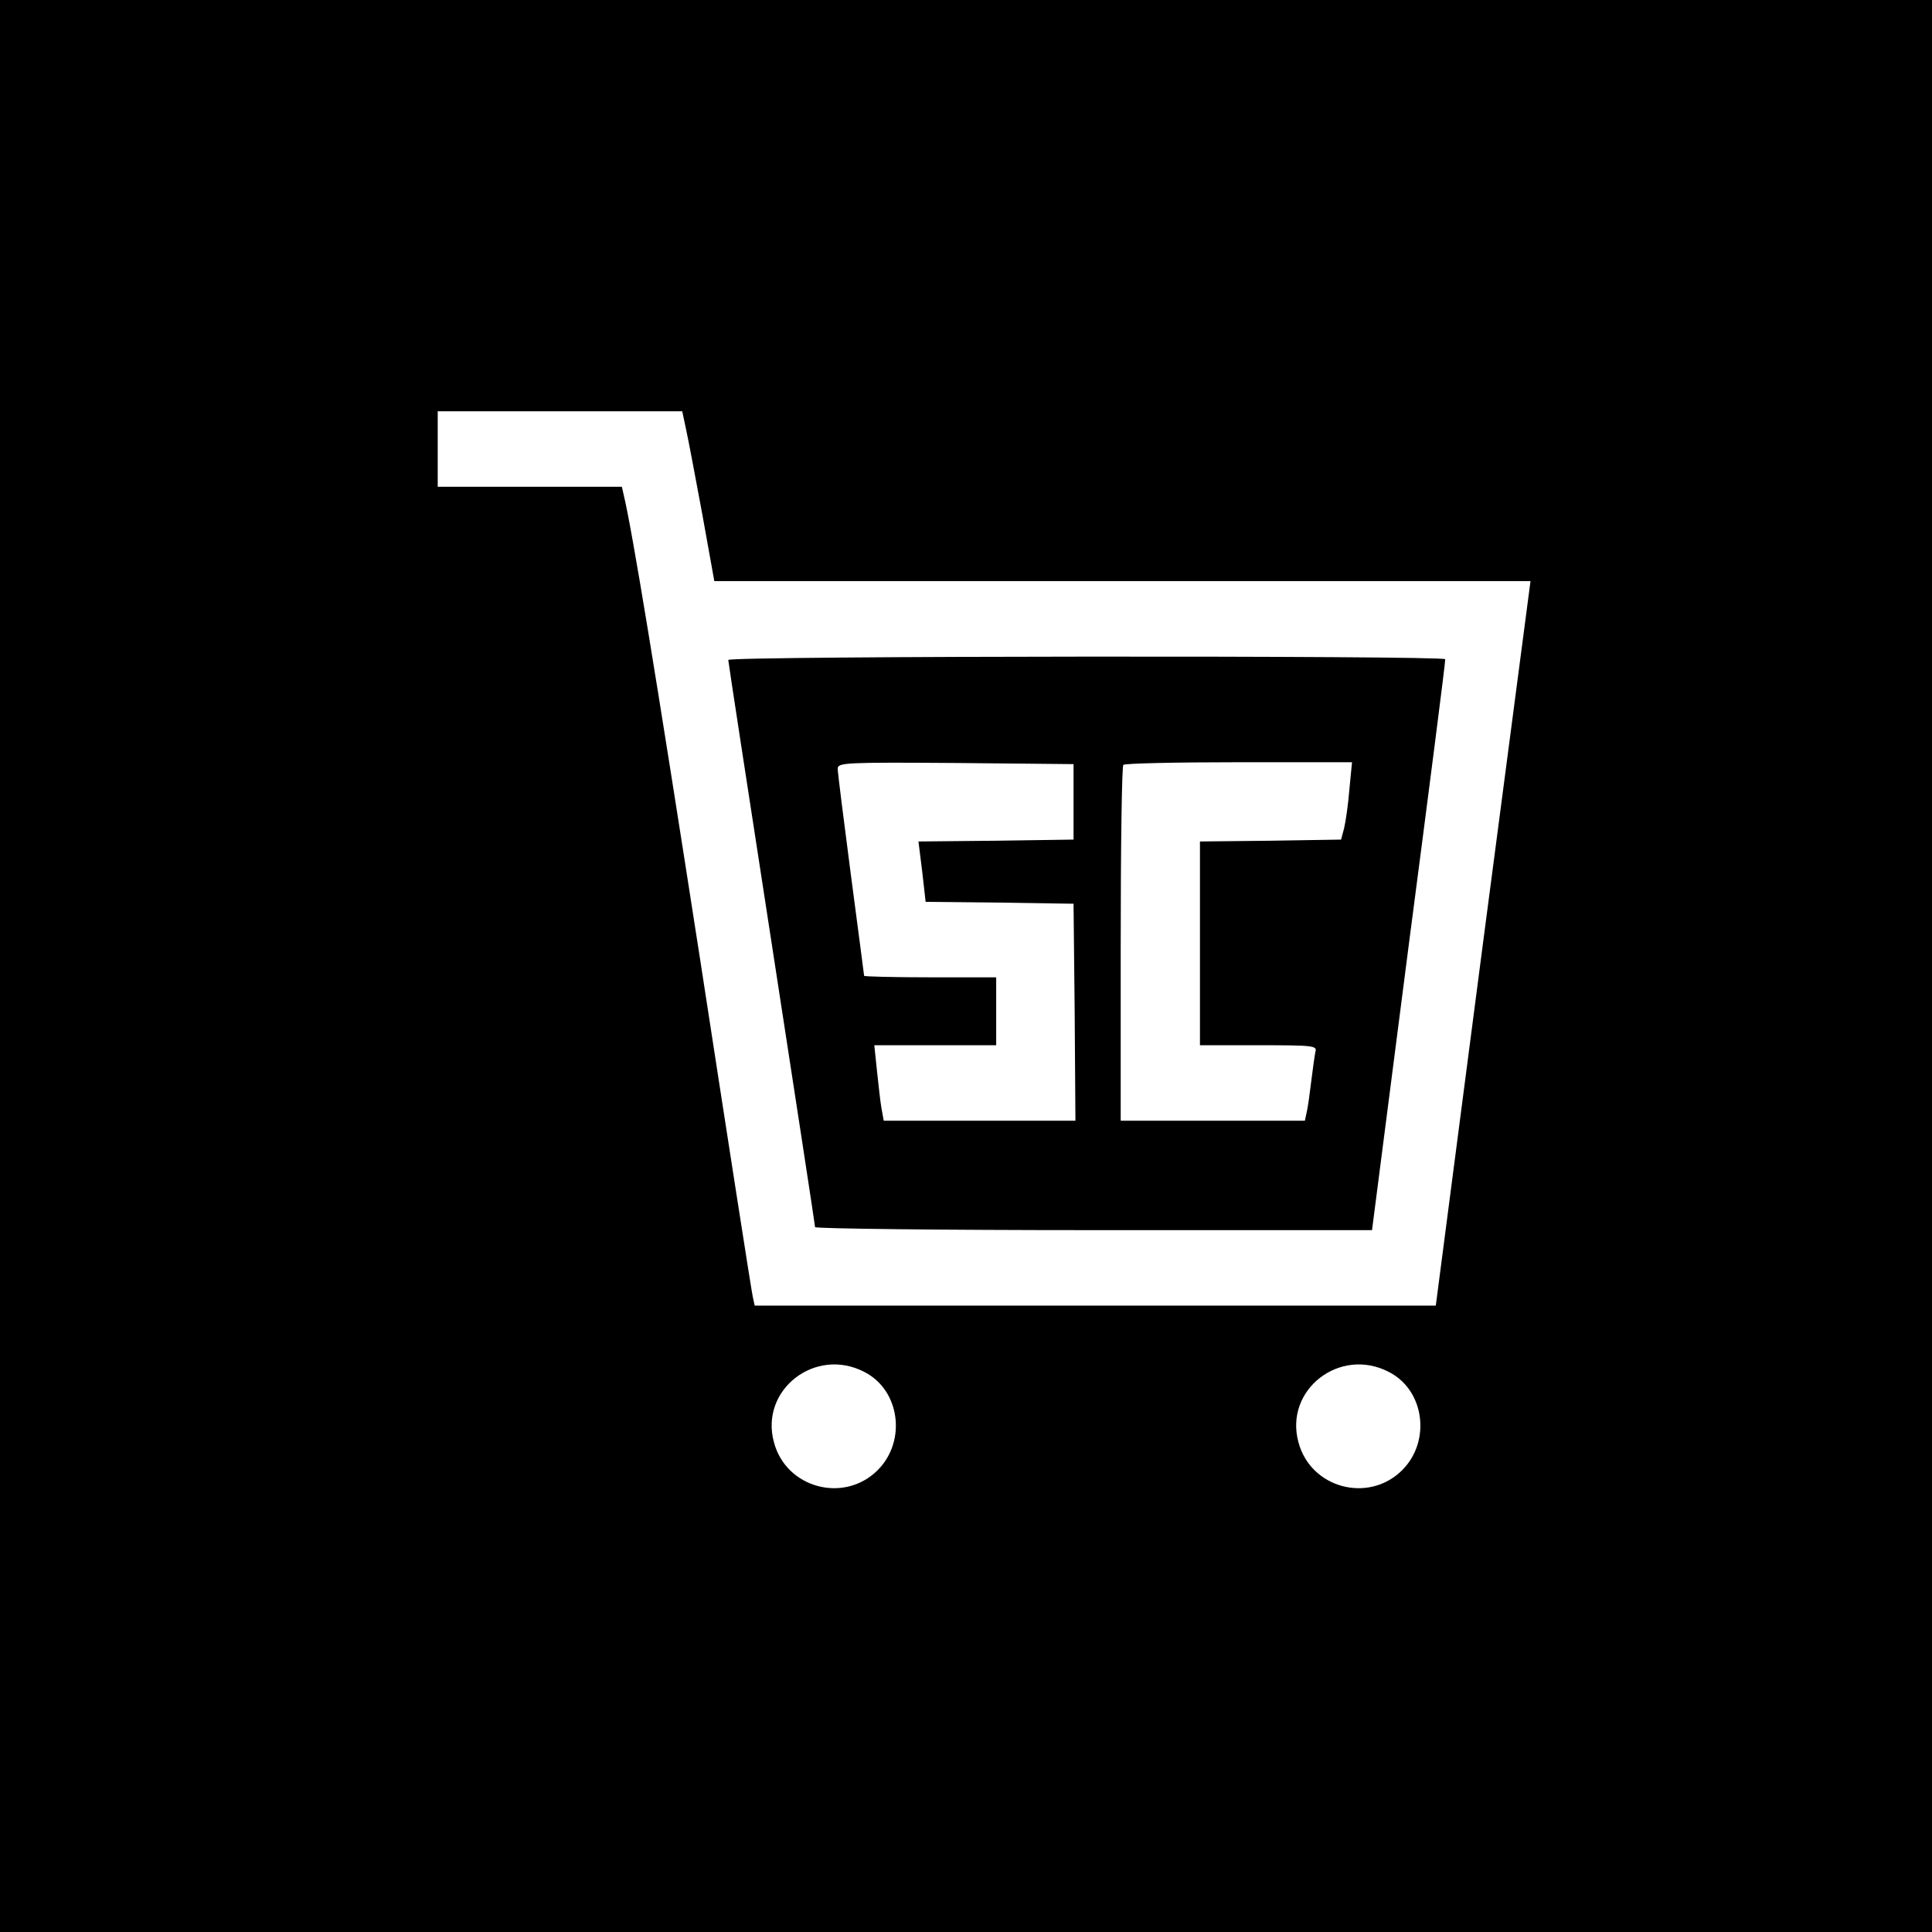<?xml version="1.0" standalone="no"?>
<!DOCTYPE svg PUBLIC "-//W3C//DTD SVG 20010904//EN"
 "http://www.w3.org/TR/2001/REC-SVG-20010904/DTD/svg10.dtd">
<svg version="1.0" xmlns="http://www.w3.org/2000/svg"
 width="512pt" height="512pt" viewBox="0 0 512 512"
 preserveAspectRatio="xMidYMid meet">
<g transform="translate(0,512) scale(0.1,-0.1)"
fill="#000000" stroke="none">
<path d="M0 2560 l0 -2560 2560 0 2560 0 0 2560 0 2560 -2560 0 -2560 0 0
-2560z m1818 1423 c6 -27 25 -128 43 -225 l32 -178 1081 0 1082 0 -126 -960
-125 -960 -902 0 -903 0 -5 23 c-3 12 -66 416 -140 897 -117 753 -180 1137
-202 1228 l-5 22 -244 0 -244 0 0 100 0 100 324 0 324 0 10 -47z m473 -2499
c94 -48 112 -183 35 -260 -89 -89 -243 -48 -275 74 -38 139 110 254 240 186z
m1390 0 c94 -48 112 -183 35 -260 -89 -89 -243 -48 -275 74 -38 139 110 254
240 186z"/>
<path d="M1930 3371 c0 -5 52 -343 115 -751 63 -409 115 -747 115 -752 0 -4
332 -8 738 -8 l738 0 97 753 c54 413 98 755 97 760 0 10 -1900 9 -1900 -2z
m915 -376 l0 -100 -205 -3 -206 -2 10 -80 9 -80 196 -2 196 -3 3 -287 2 -288
-254 0 -254 0 -6 33 c-3 17 -8 62 -12 100 l-7 67 162 0 161 0 0 90 0 90 -175
0 c-96 0 -175 2 -175 4 0 2 -16 122 -35 267 -19 145 -35 272 -35 282 0 16 20
17 313 15 l312 -3 0 -100z m731 33 c-3 -40 -10 -86 -14 -103 l-8 -30 -187 -3
-187 -2 0 -270 0 -270 156 0 c143 0 155 -1 150 -17 -2 -10 -7 -45 -11 -78 -4
-33 -9 -70 -12 -82 l-5 -23 -244 0 -244 0 0 468 c0 258 3 472 7 475 3 4 141 7
306 7 l300 0 -7 -72z"/>
</g>
</svg>
